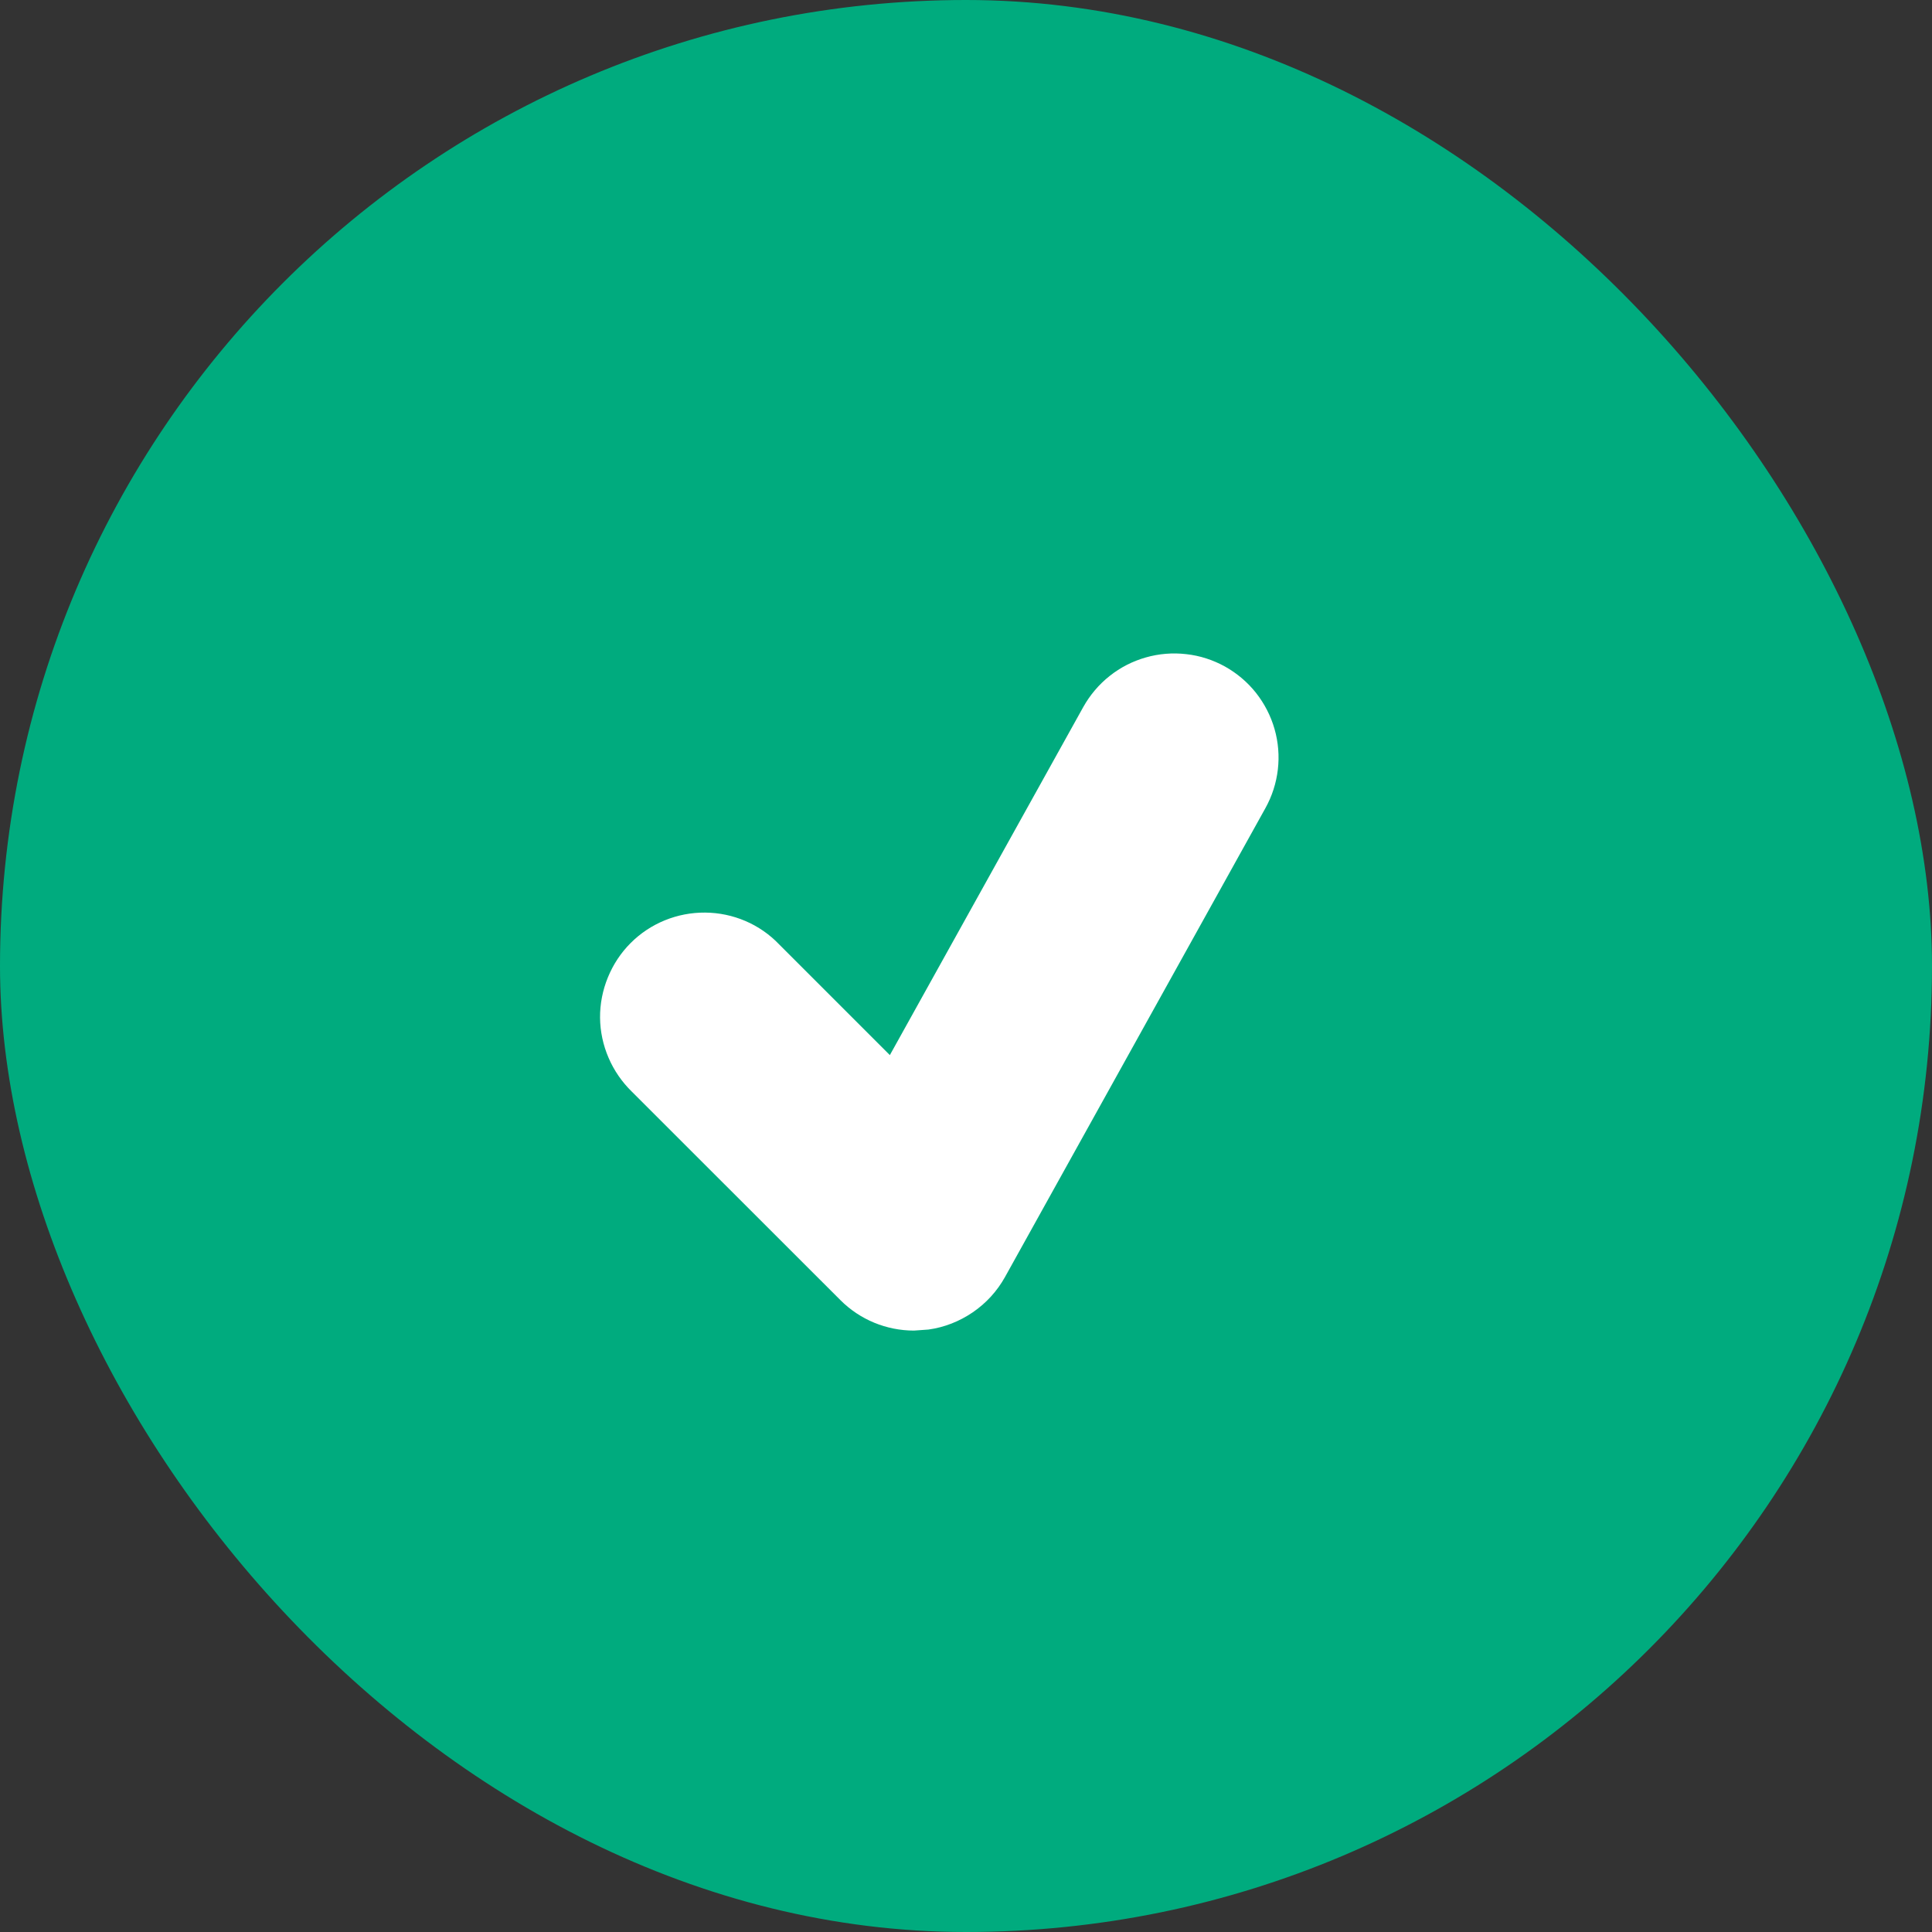 <svg width="17" height="17" viewBox="0 0 17 17" fill="none" xmlns="http://www.w3.org/2000/svg">
<rect x="0" y="0" width="17" height="17" fill="#333333" stroke="none"/>
<rect width="17" height="17" rx="8.5" fill="#00AB7E"/>
<path d="M10.779 5.865C10.674 5.807 10.558 5.769 10.438 5.756C10.319 5.742 10.197 5.752 10.082 5.785C9.966 5.818 9.858 5.873 9.764 5.948C9.669 6.023 9.591 6.116 9.532 6.221L7.83 9.284L6.856 8.31C6.772 8.222 6.671 8.152 6.559 8.104C6.447 8.056 6.327 8.031 6.205 8.03C6.083 8.029 5.963 8.052 5.85 8.098C5.737 8.144 5.635 8.212 5.549 8.298C5.463 8.384 5.395 8.487 5.349 8.6C5.303 8.712 5.279 8.833 5.28 8.955C5.281 9.076 5.307 9.197 5.355 9.308C5.403 9.42 5.473 9.521 5.56 9.606L7.394 11.439C7.567 11.613 7.801 11.708 8.042 11.708L8.169 11.699C8.309 11.68 8.443 11.627 8.56 11.547C8.677 11.467 8.774 11.361 8.843 11.237L11.134 7.112C11.193 7.006 11.23 6.891 11.244 6.771C11.258 6.652 11.248 6.53 11.215 6.415C11.182 6.299 11.126 6.191 11.052 6.097C10.977 6.002 10.884 5.924 10.779 5.865Z" fill="white"/>
</svg>
